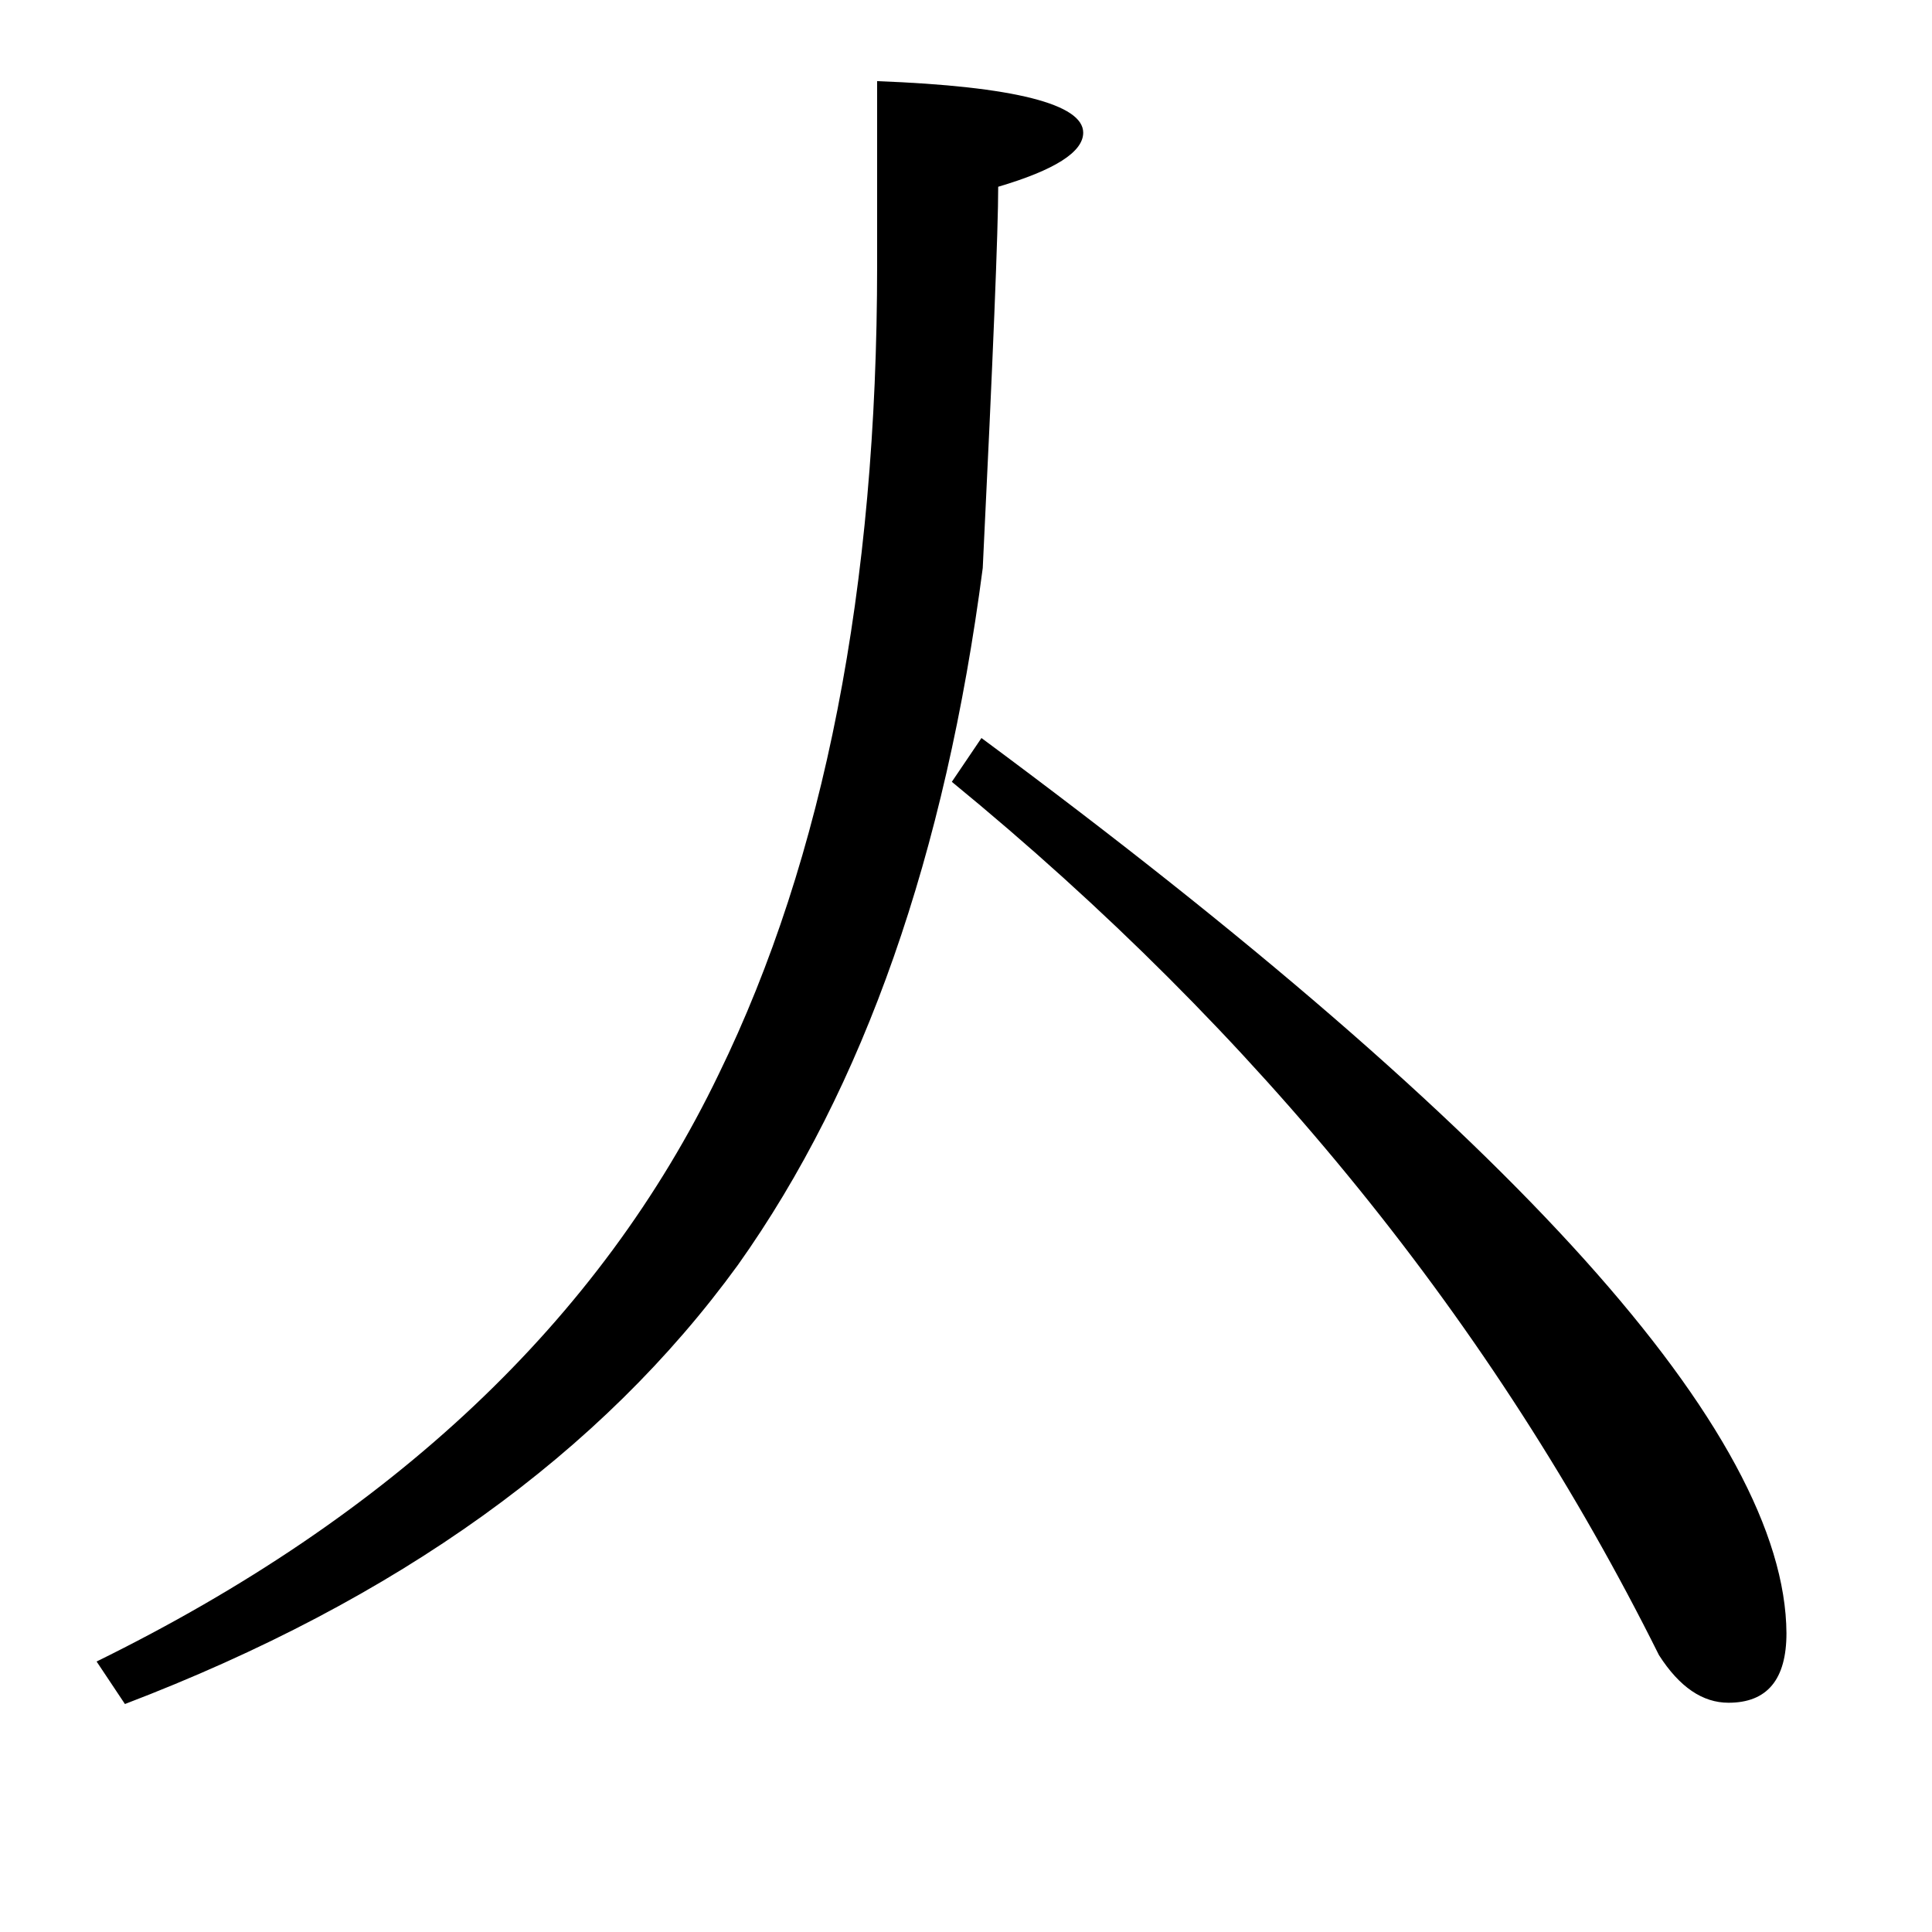 <?xml version="1.0" encoding="utf-8"?>
<!-- Generator: Adobe Illustrator 19.0.0, SVG Export Plug-In . SVG Version: 6.00 Build 0)  -->
<svg version="1.1" id="圖層_1" xmlns="http://www.w3.org/2000/svg" xmlns:xlink="http://www.w3.org/1999/xlink" x="0px" y="0px"
	 viewBox="45 -33.8 150 150" style="enable-background:new 45 -33.8 150 150;" xml:space="preserve">
<style type="text/css">
	.st0{enable-background:new    ;}
</style>
<g class="st0">
	<path d="M121.3,10.3c-2.9,22.2-9.2,40.3-19,54.1C91.7,79,75.9,90.4,54.7,98.5l-2.2-3.3c23-11.3,39.1-26.5,48.3-45.6
		c8.2-16.8,12.3-37.8,12.3-62.8v-14.3c10.7,0.4,16,1.8,16,4c0,1.5-2.2,2.9-6.6,4.2C122.5-16,122.1-6.1,121.3,10.3z M121.2,23.5
		l-2.3,3.4C142.7,46.4,161,69,173.8,94.7c1.6,2.5,3.4,3.7,5.4,3.7c3,0,4.5-1.8,4.5-5.4C183.6,77.5,162.8,54.3,121.2,23.5z"/>
</g>
</svg>
